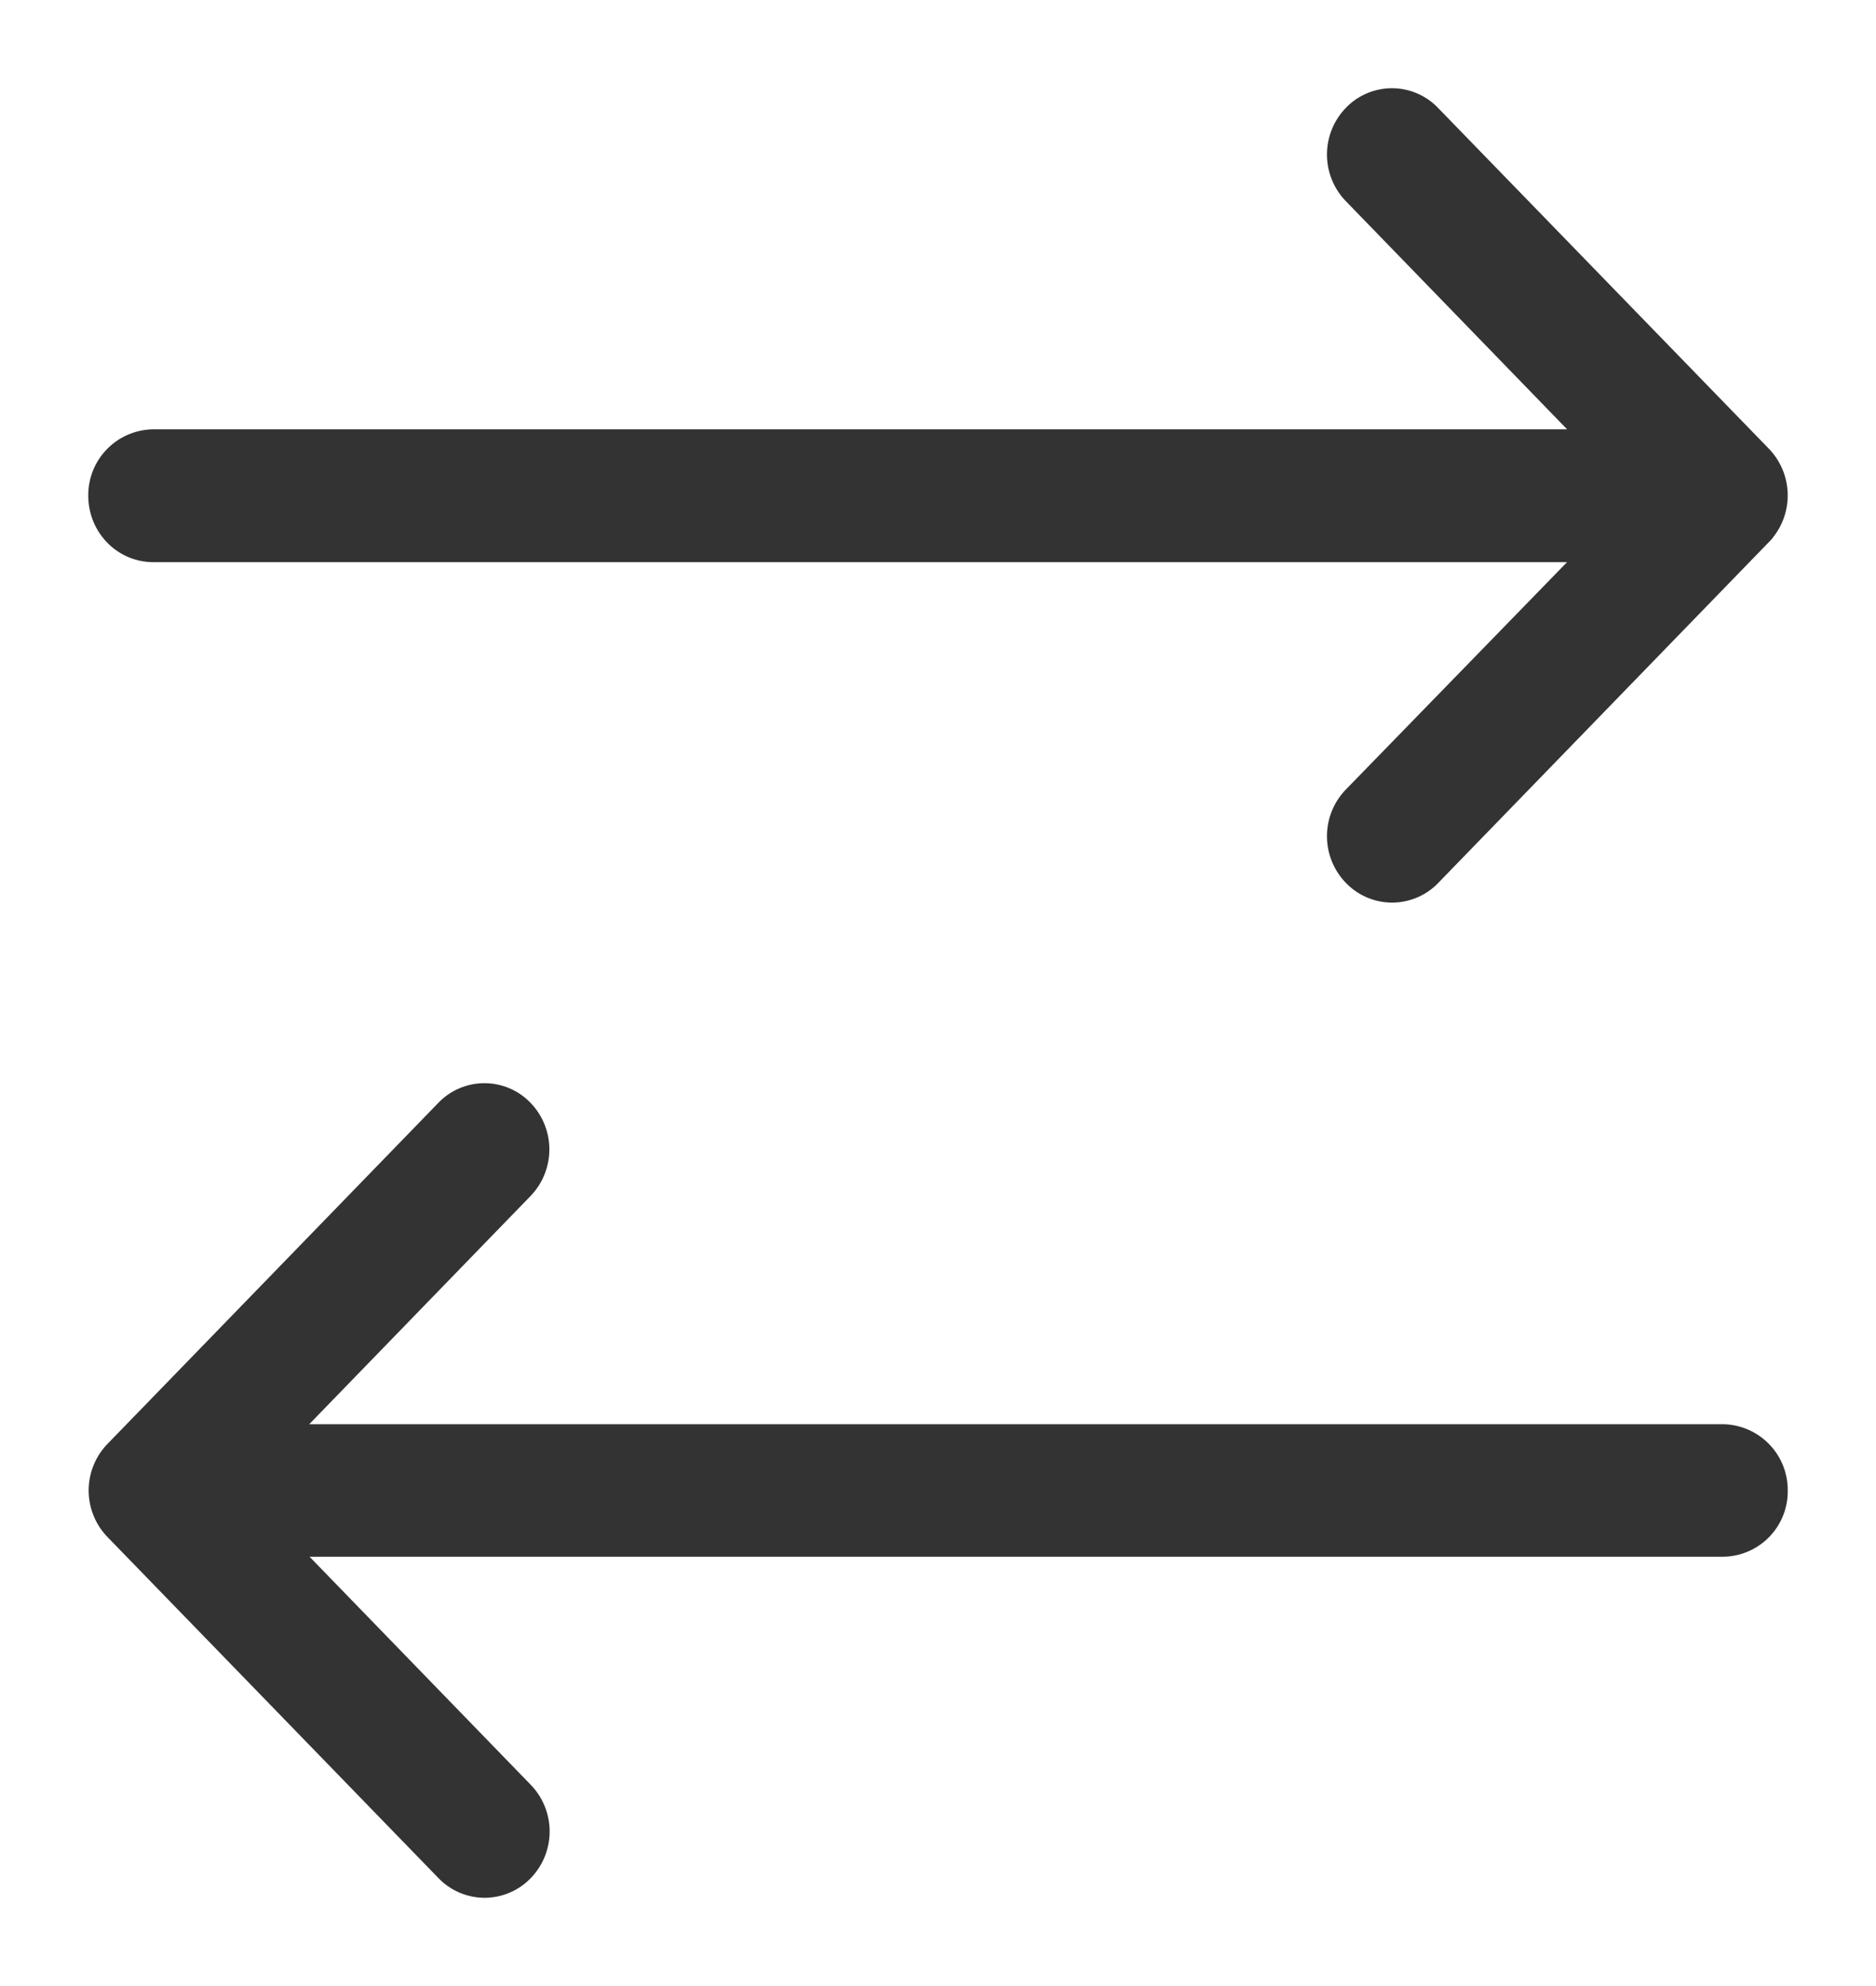 <svg width="17" height="18" fill="none" xmlns="http://www.w3.org/2000/svg"><path d="M16.1 13.51a.496.496 0 0 0-.49-.502H2.566l2.17-2.238a.508.508 0 0 0 0-.705.479.479 0 0 0-.692 0l-2.998 3.091a.507.507 0 0 0 0 .705l2.998 3.09a.48.48 0 0 0 .695 0 .508.508 0 0 0 0-.704l-2.17-2.238h13.048a.492.492 0 0 0 .483-.499ZM15.957 4.136 12.96 1.048a.479.479 0 0 0-.693 0 .508.508 0 0 0 0 .705l2.17 2.238H1.39a.496.496 0 0 0-.49.502c0 .275.216.502.49.502h13.047l-2.17 2.231a.508.508 0 0 0 0 .705.48.48 0 0 0 .696 0l2.997-3.09a.51.51 0 0 0-.003-.705Z" fill="#333" stroke="#333" stroke-width=".2"/></svg>